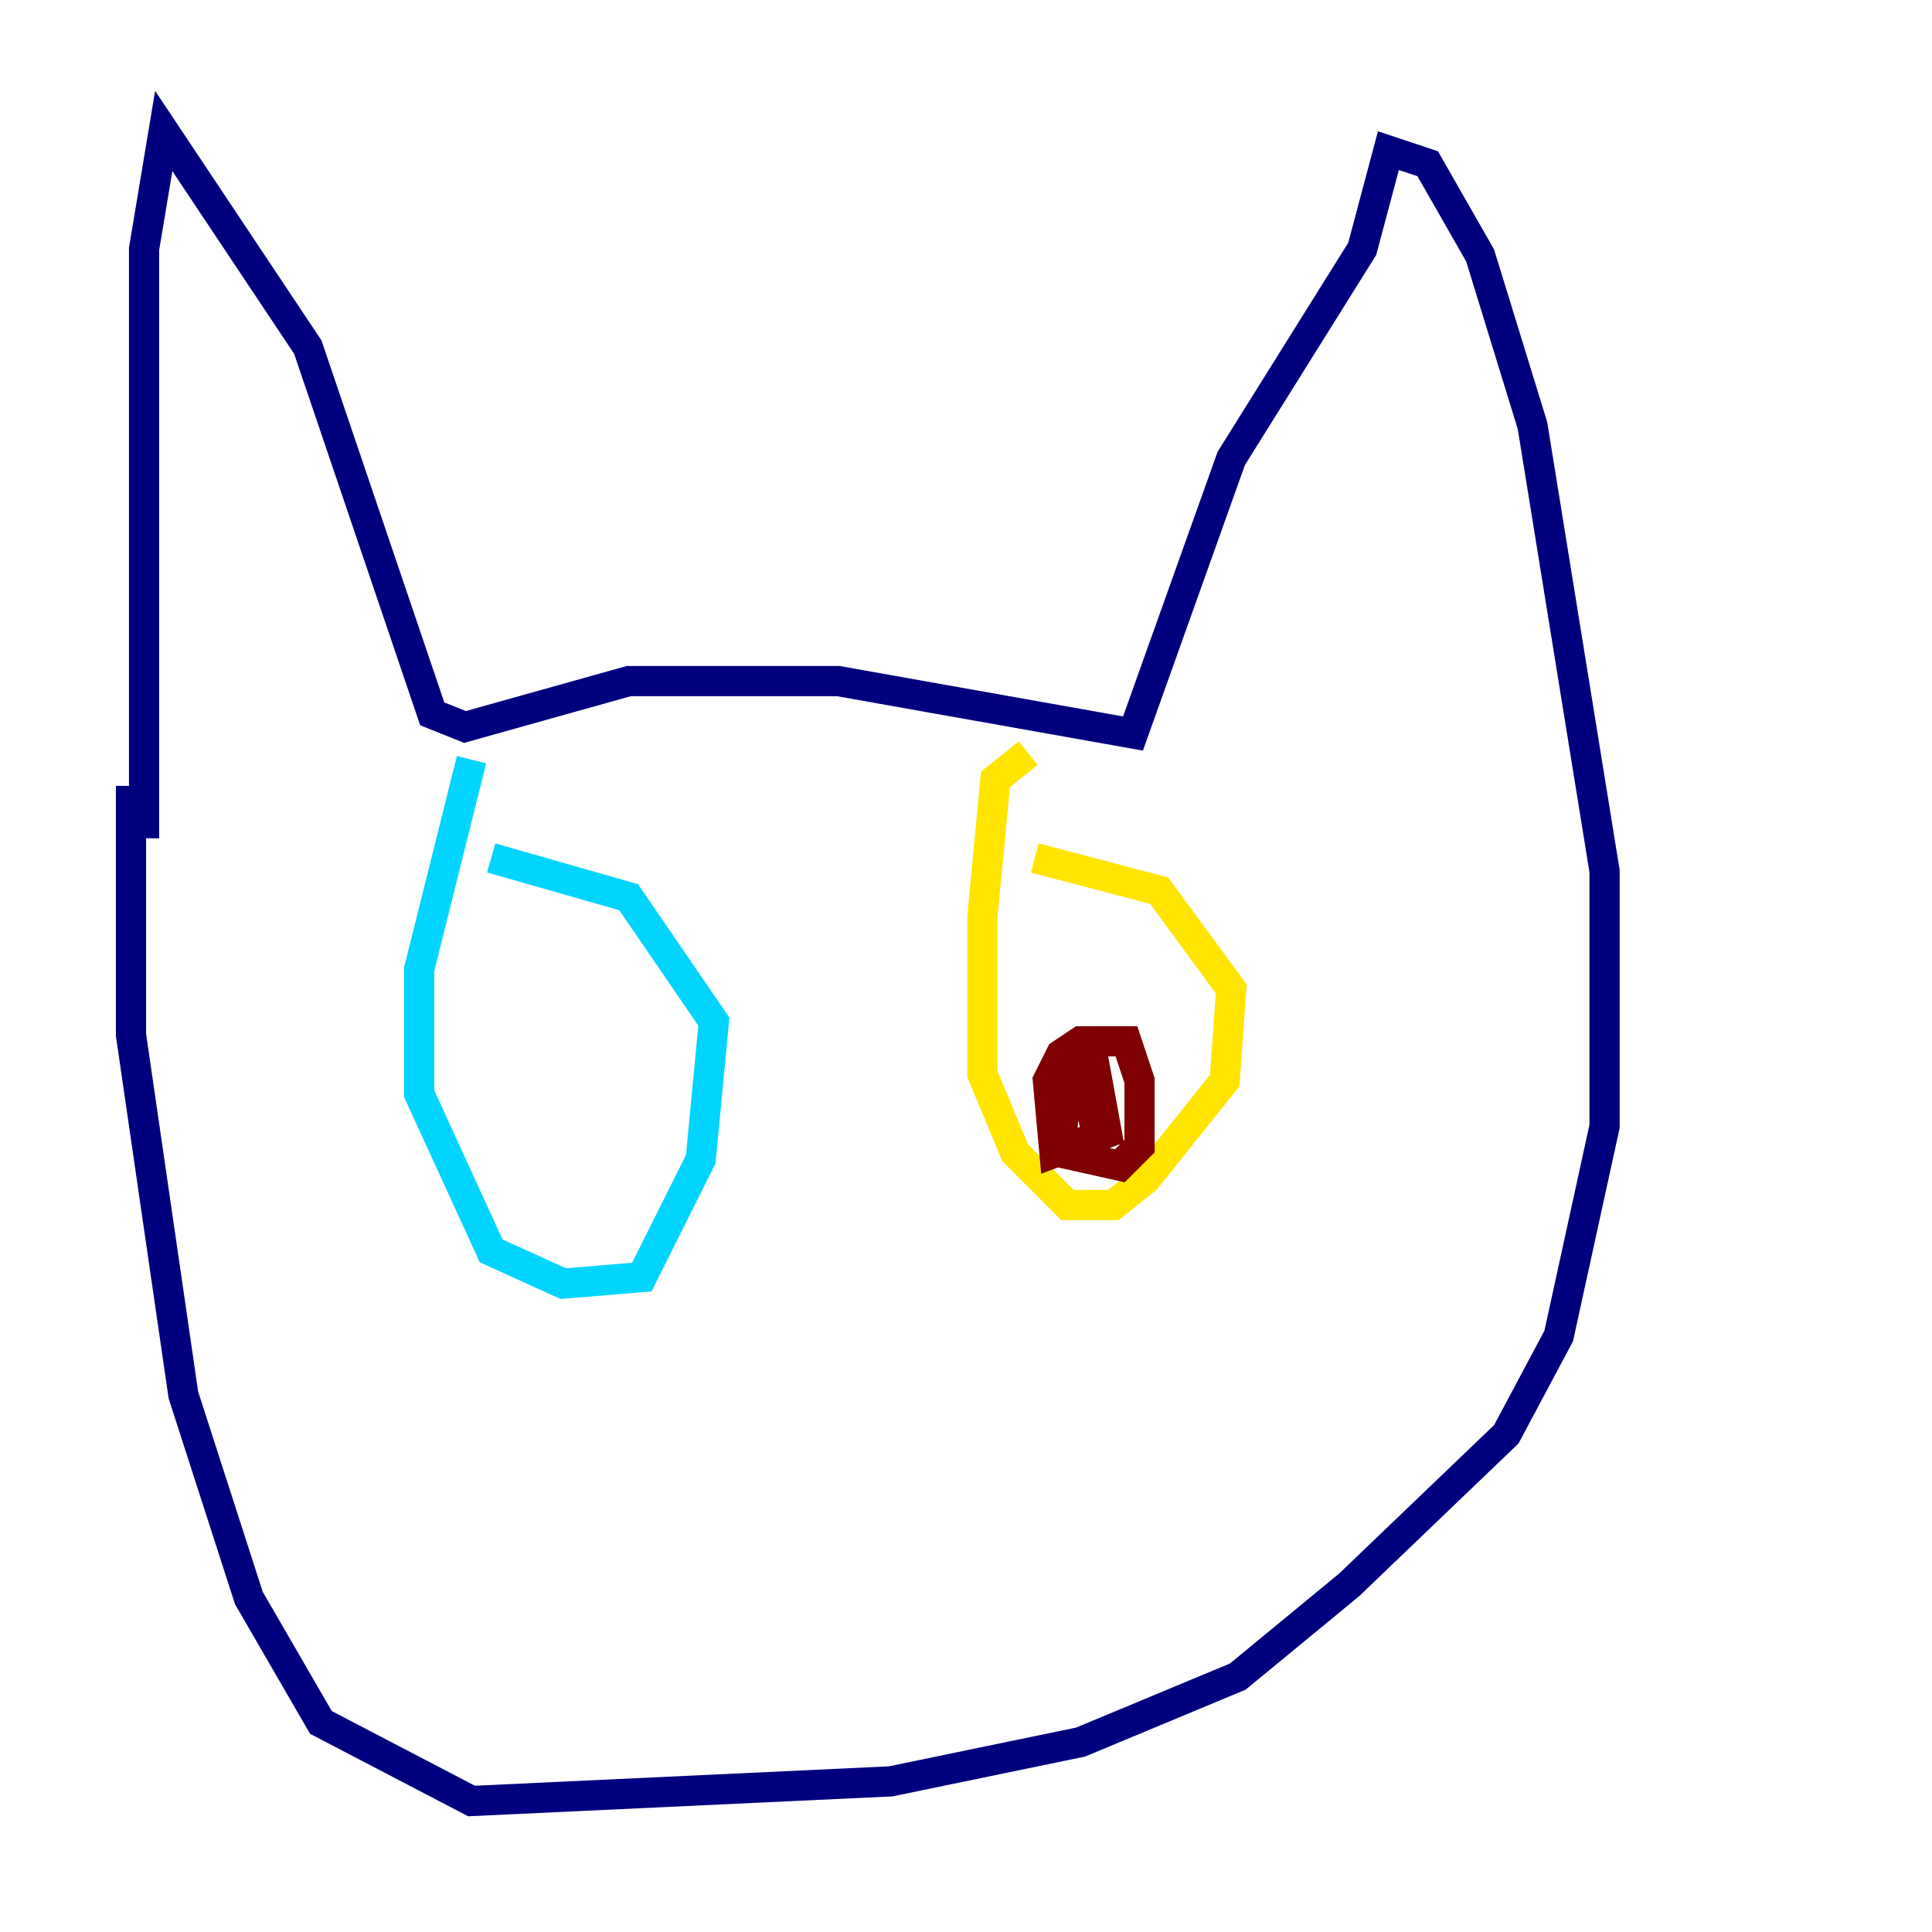 <?xml version="1.0" encoding="utf-8" ?>
<svg baseProfile="tiny" height="128" version="1.2" viewBox="0,0,128,128" width="128" xmlns="http://www.w3.org/2000/svg" xmlns:ev="http://www.w3.org/2001/xml-events" xmlns:xlink="http://www.w3.org/1999/xlink"><defs /><polyline fill="none" points="9.546,55.539 9.546,16.488 10.848,8.678 20.393,22.997 28.637,47.295 30.807,48.163 41.654,45.125 55.539,45.125 75.064,48.597 81.573,30.373 90.251,16.488 91.986,9.98 94.59,10.848 98.061,16.922 101.532,28.203 106.305,57.709 106.305,74.63 103.268,88.515 99.797,95.024 89.383,105.003 82.007,111.078 71.593,115.417 59.01,118.02 31.241,119.322 21.261,114.115 16.488,105.871 12.149,92.42 8.678,68.556 8.678,52.068" stroke="#00007f" stroke-width="2" /><polyline fill="none" points="31.241,50.332 27.77,64.217 27.77,72.461 32.542,82.875 37.315,85.044 42.522,84.61 46.427,76.8 47.295,67.688 41.654,59.444 32.542,56.841" stroke="#00d4ff" stroke-width="2" /><polyline fill="none" points="68.122,49.898 65.953,51.634 65.085,60.746 65.085,71.159 67.254,76.366 70.725,79.837 73.763,79.837 75.932,78.102 81.139,71.593 81.573,65.519 76.8,59.01 68.556,56.841" stroke="#ffe500" stroke-width="2" /><polyline fill="none" points="70.291,75.932 70.725,70.725 72.461,70.291 73.329,75.064 69.858,76.366 69.424,71.593 70.291,69.858 71.593,68.99 74.63,68.99 75.498,71.593 75.498,75.932 74.197,77.234 70.291,76.366 70.291,72.461 72.027,72.461 72.895,75.932" stroke="#7f0000" stroke-width="2" /></svg>